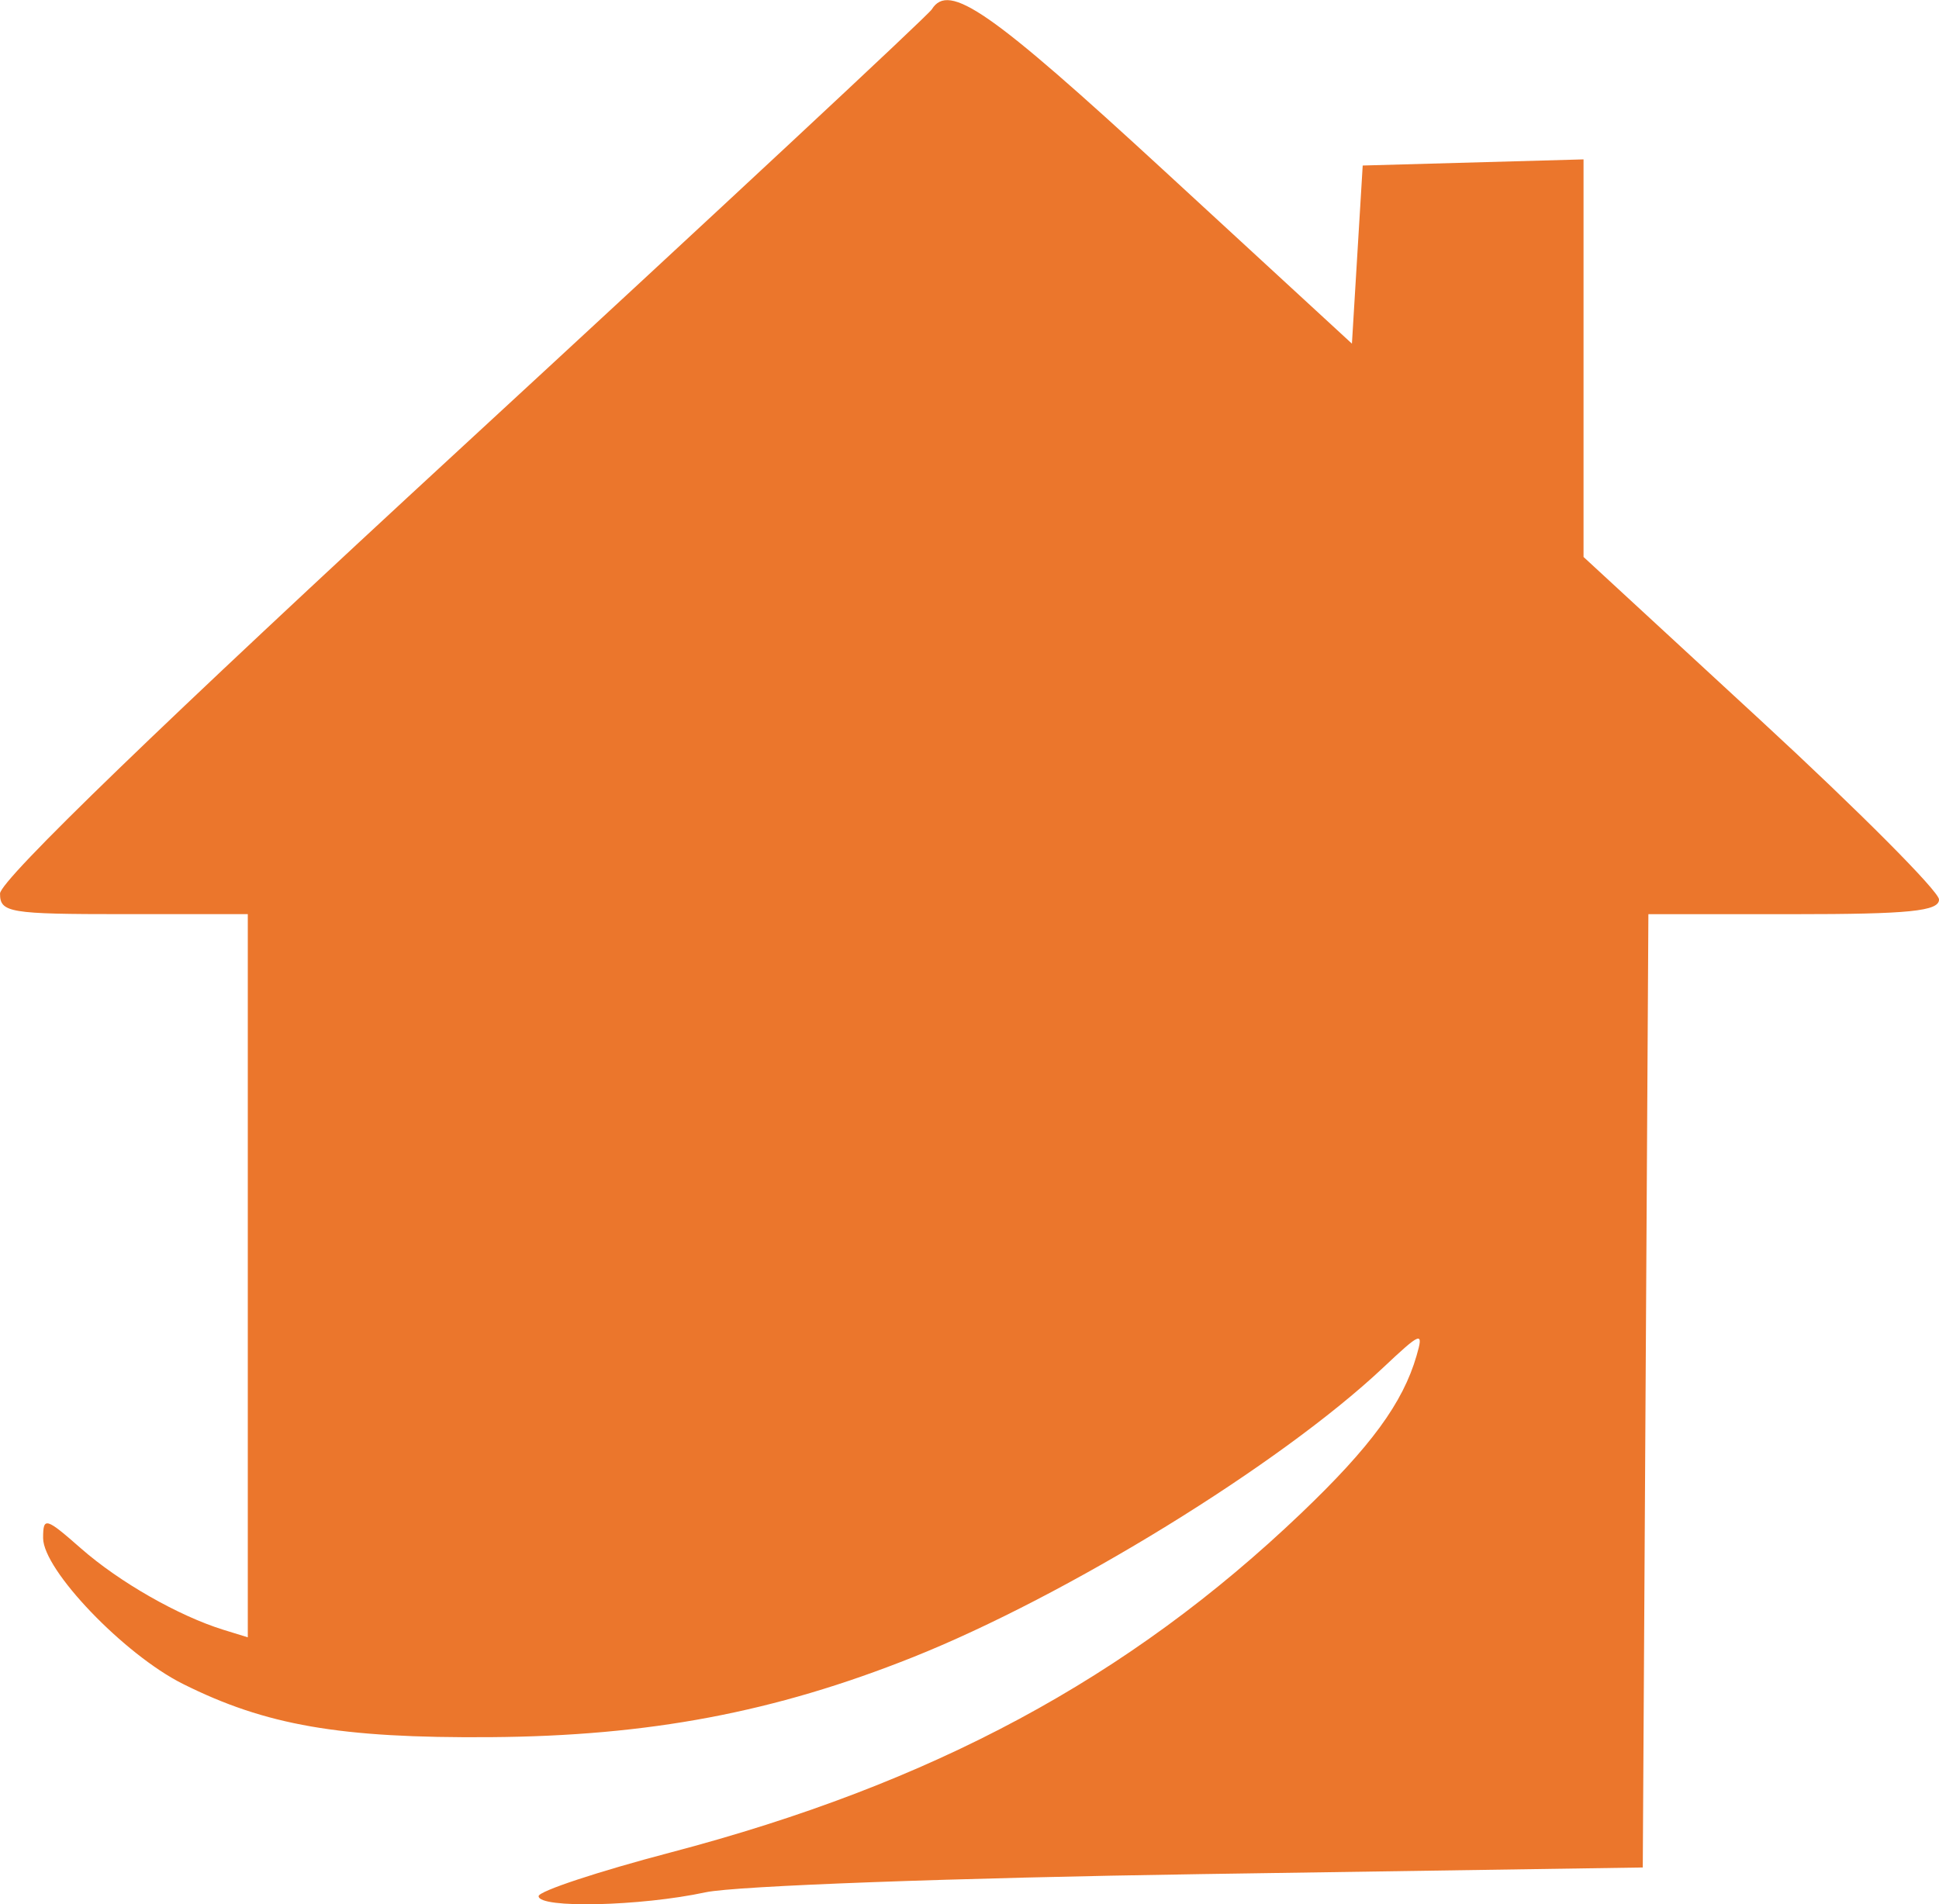 <?xml version="1.0" encoding="UTF-8"?>
<!-- Created with Inkscape (http://www.inkscape.org/) -->
<svg width="63.5mm" height="62.362mm" version="1.1" viewBox="0 0 63.5 62.362" xml:space="preserve" xmlns="http://www.w3.org/2000/svg"><g transform="translate(-80.514 -131.6)"><path d="m98.153 193.7c0-0.162 1.945-0.806 4.322-1.431 8.584-2.258 14.993-5.707 20.652-11.111 2.278-2.176 3.328-3.609 3.777-5.155 0.238-0.819 0.158-0.79-1.106 0.399-3.37 3.168-10.365 7.472-15.407 9.48-4.516 1.799-8.616 2.574-13.825 2.611-4.919 0.036-7.351-0.386-10.068-1.747-1.922-0.963-4.572-3.73-4.572-4.774 0-0.7 0.083-0.677 1.244 0.343 1.253 1.1 3.195 2.208 4.665 2.663l0.794 0.245v-23.684h-4.057c-3.759 0-4.057-0.05-4.057-0.674 0-0.437 5.34-5.598 15.148-14.64 8.332-7.681 15.247-14.125 15.367-14.319 0.558-0.902 1.911 0.039 7.622 5.298l6.136 5.651 0.353-5.834 7.232-0.201v13.021l5.821 5.37c3.201 2.953 5.821 5.585 5.821 5.849 0 0.381-0.982 0.48-4.759 0.48h-4.759l-0.184 31.221-14.464 0.217c-8.055 0.121-15.245 0.385-16.228 0.596-2.13 0.458-5.468 0.535-5.468 0.126z" fill="#eb762c"/></g></svg>
